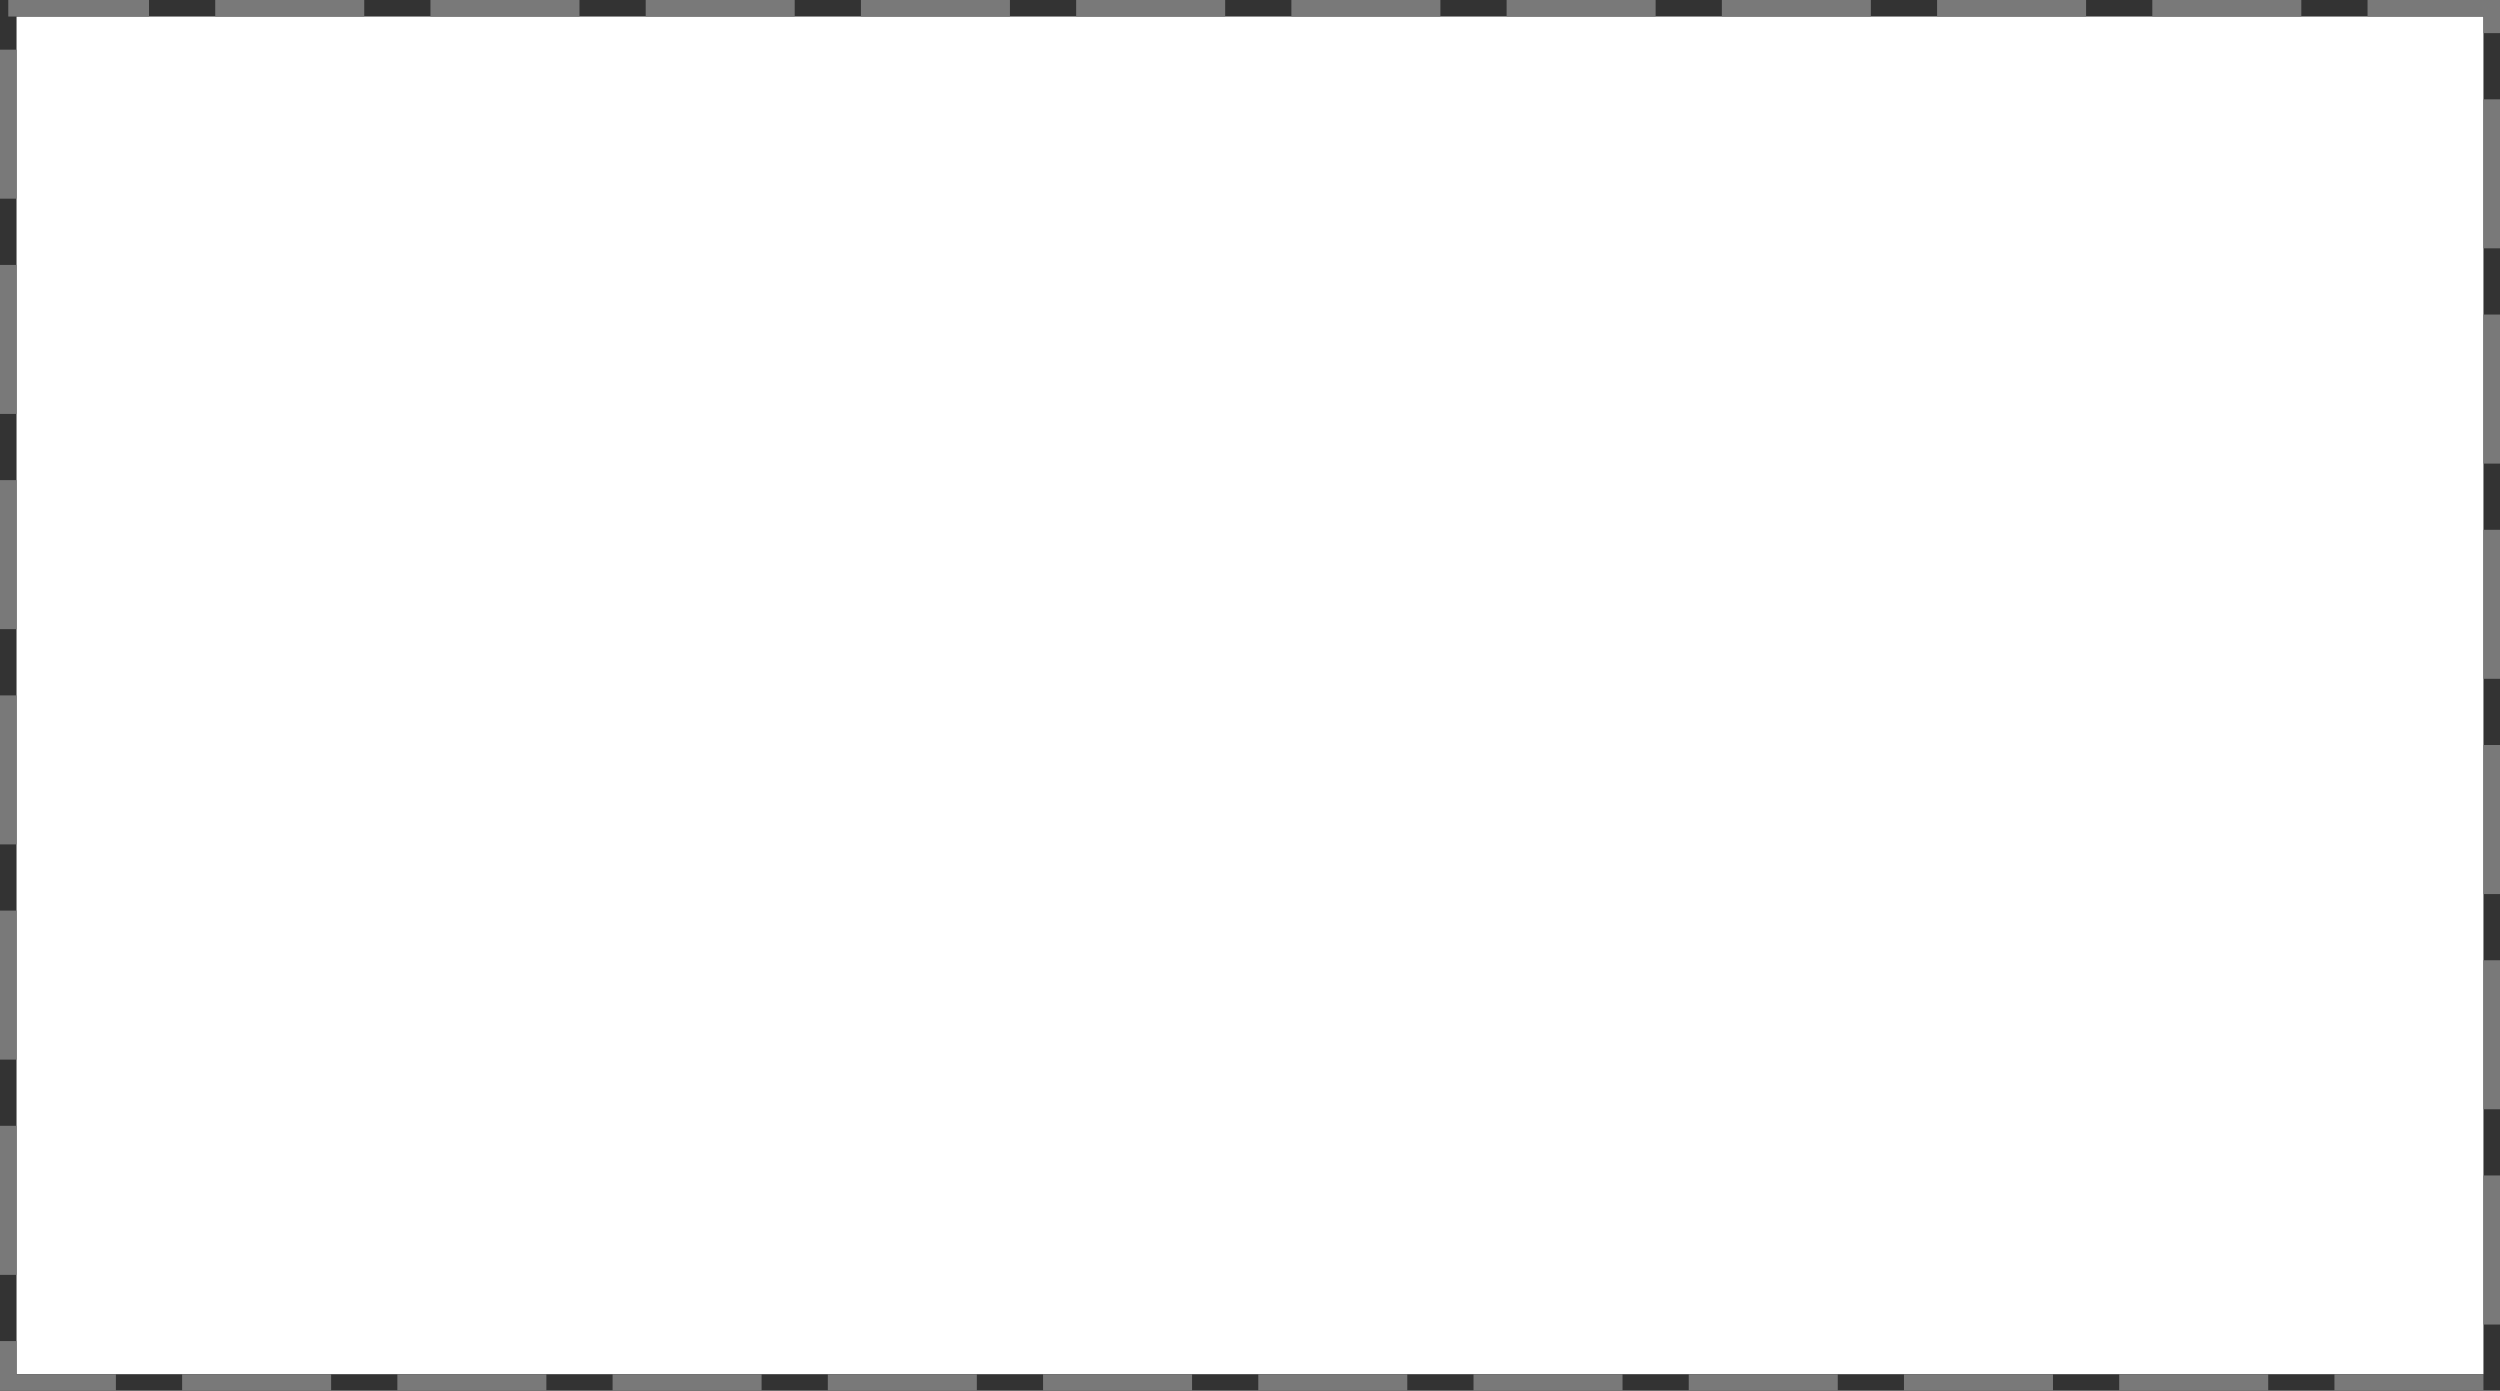 ﻿<?xml version="1.0" encoding="utf-8"?>
<svg version="1.1" xmlns:xlink="http://www.w3.org/1999/xlink" width="151px" height="84px" xmlns="http://www.w3.org/2000/svg">
  <rect width="100%" height="100%" fill="#333333" stroke="none"/>
  <g transform="matrix(1 0 0 1 -938 -288 )">
    <path d="M 939 289  L 1088 289  L 1088 371  L 939 371  L 939 289  Z " fill-rule="nonzero" fill="#ffffff" stroke="none" />
    <path d="M 938.5 288.5  L 1088.5 288.5  L 1088.5 371.5  L 938.5 371.5  L 938.5 288.5  Z " stroke-width="1" stroke-dasharray="9,4" stroke="#797979" fill="none" stroke-dashoffset="0.5" />
  </g>
</svg>